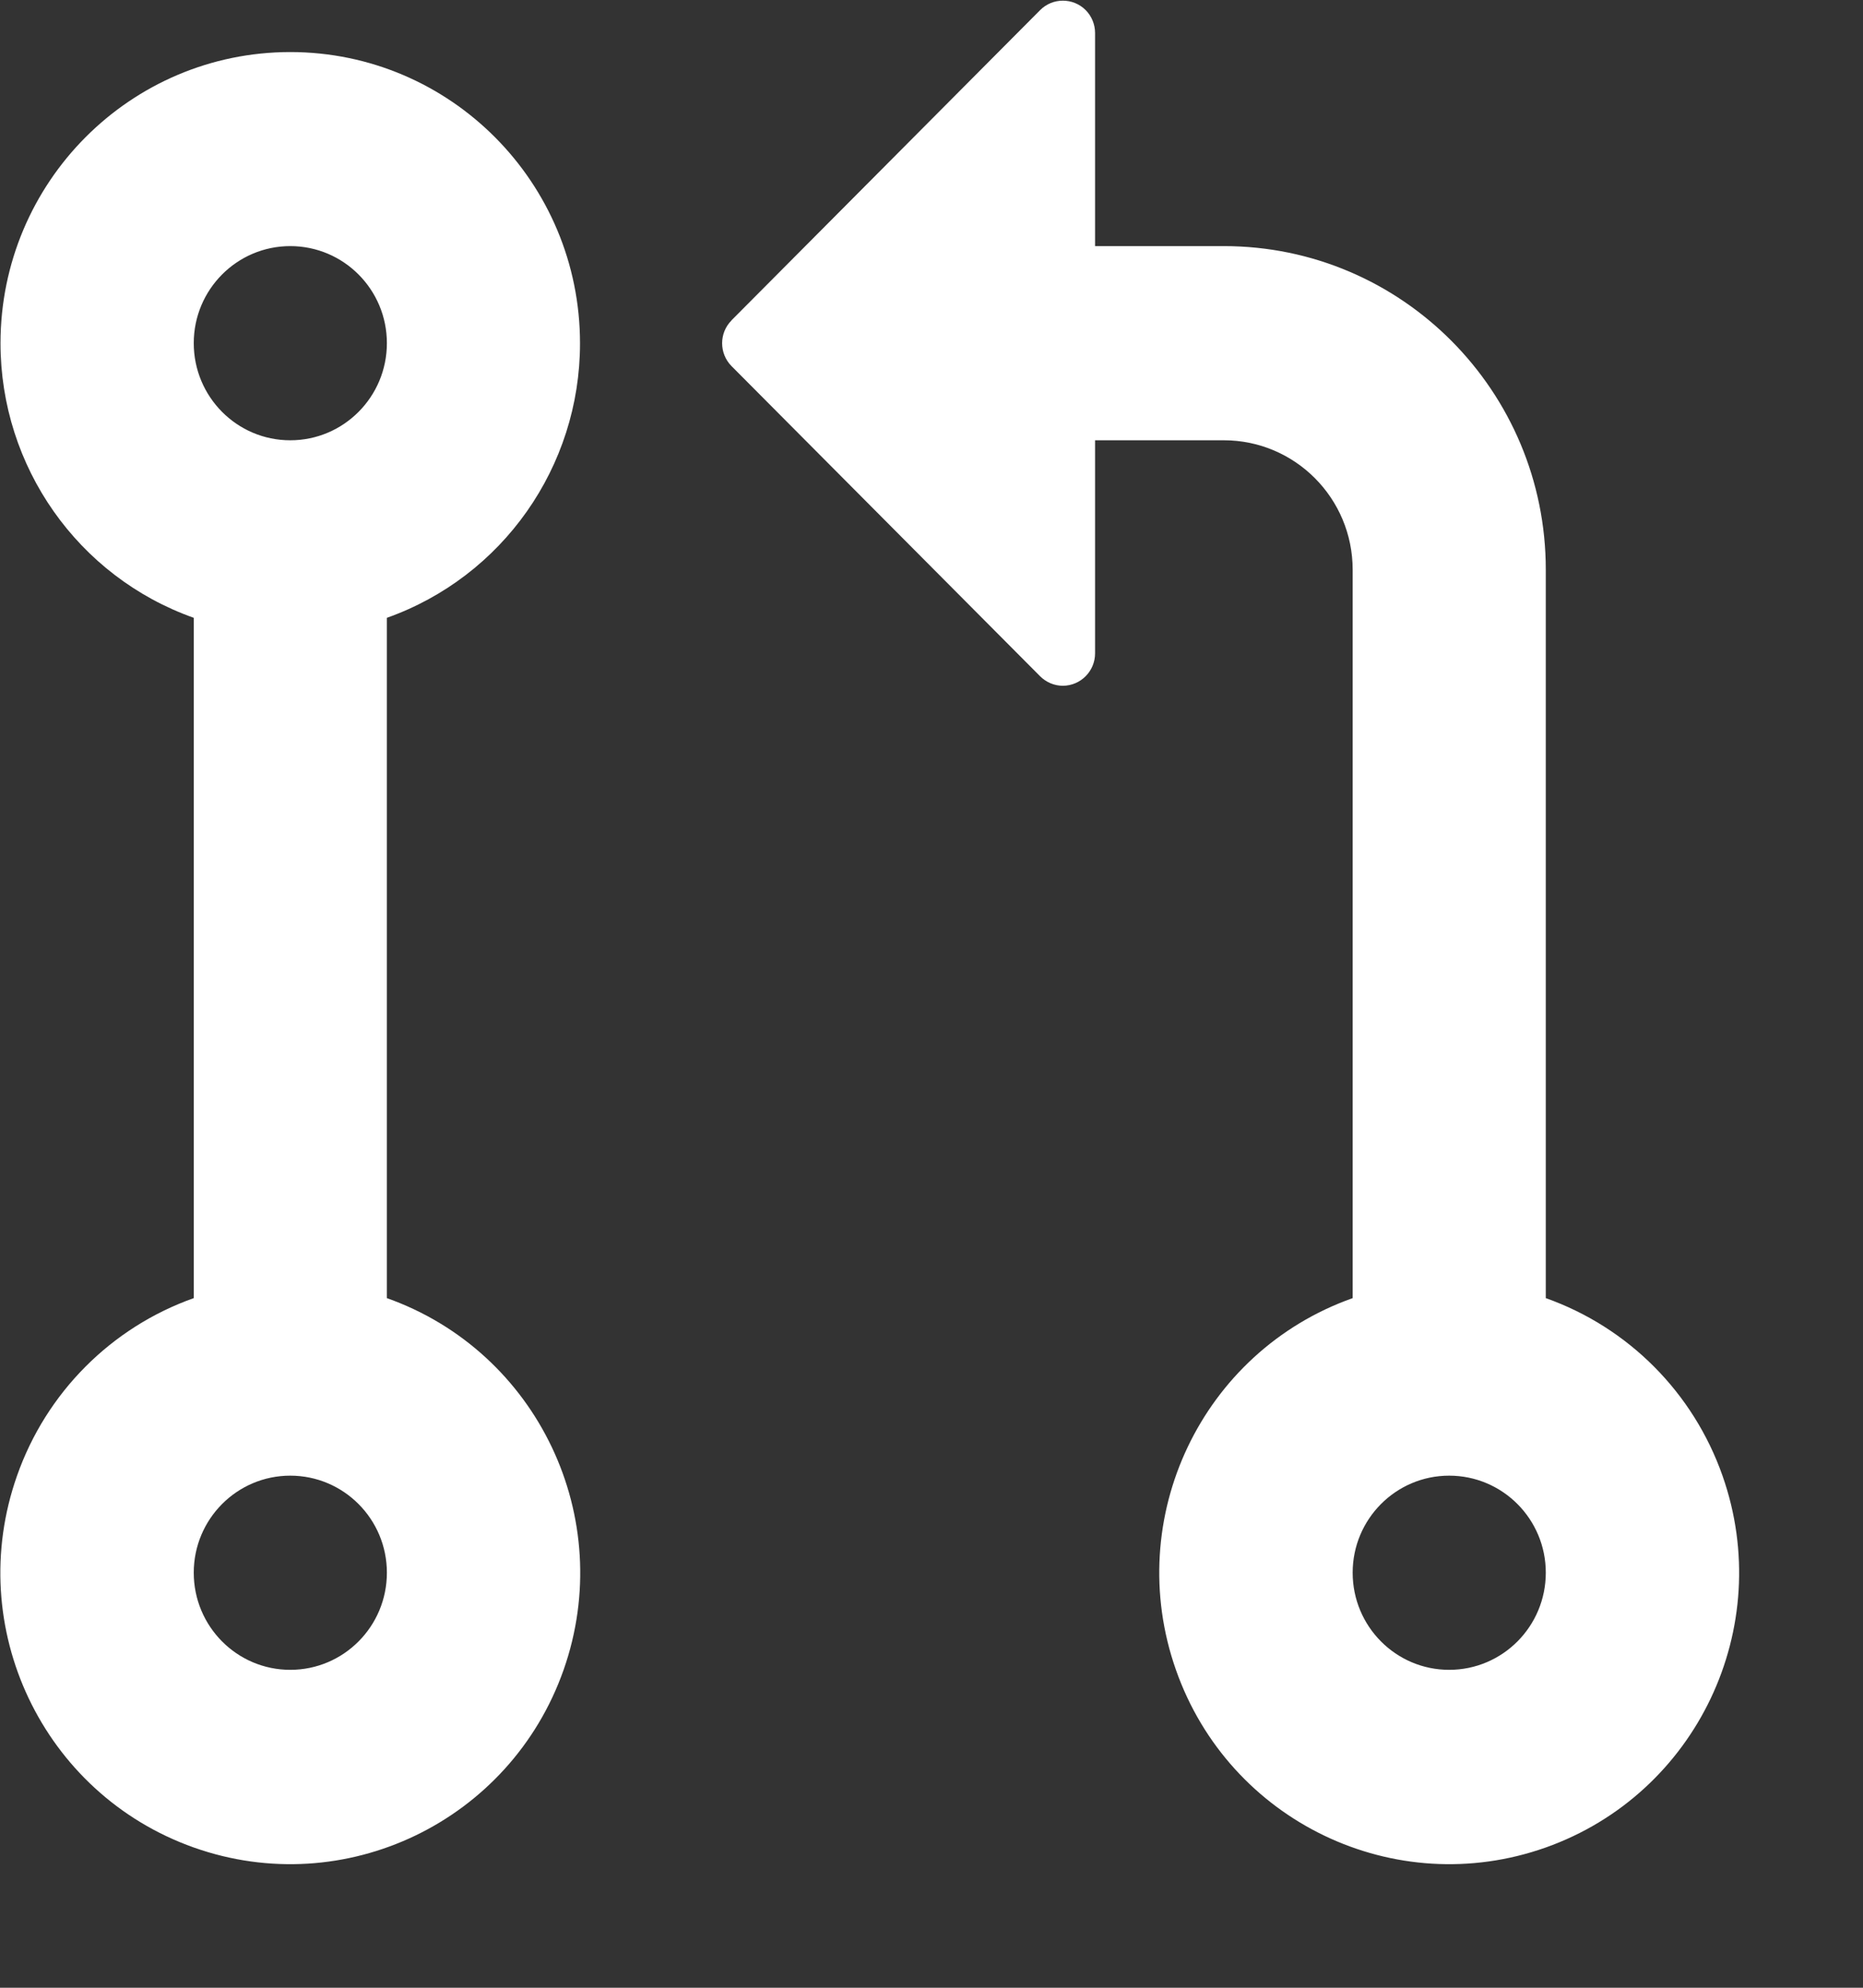 <svg width="15" height="16" xmlns="http://www.w3.org/2000/svg" xmlns:xlink="http://www.w3.org/1999/xlink" overflow="hidden"><rect width="100%" height="100%" fill="#333333" stroke="none"/><defs><clipPath id="clip0"><rect x="718" y="39" width="15" height="16"/></clipPath></defs><g clip-path="url(#clip0)" transform="translate(-718 -39)"><path d="M723.89 41.578 726.374 39.082C726.475 38.98 726.64 38.98 726.741 39.081 726.79 39.13 726.817 39.197 726.817 39.266L726.817 44.259C726.817 44.402 726.702 44.519 726.558 44.52 726.489 44.52 726.423 44.492 726.374 44.443L723.89 41.947C723.789 41.845 723.789 41.68 723.89 41.579 723.89 41.578 723.89 41.578 723.89 41.578ZM720.337 40.981C719.908 40.981 719.56 41.331 719.56 41.762 719.56 42.194 719.908 42.544 720.337 42.544 720.767 42.544 721.115 42.194 721.115 41.762 721.115 41.331 720.767 40.981 720.337 40.981ZM718.004 41.762C718.005 40.468 719.049 39.419 720.338 39.419 721.626 39.42 722.67 40.469 722.67 41.764 722.67 42.757 722.047 43.642 721.115 43.973L721.115 49.449C722.33 49.88 722.967 51.22 722.538 52.441 722.108 53.662 720.775 54.302 719.56 53.871 718.344 53.439 717.707 52.1 718.137 50.879 718.372 50.21 718.895 49.685 719.56 49.449L719.56 43.973C718.627 43.642 718.004 42.756 718.004 41.762ZM727.854 40.981 726.817 40.981 726.817 42.544 727.854 42.544C728.426 42.544 728.891 43.01 728.891 43.586L728.891 49.449C727.675 49.88 727.038 51.22 727.468 52.441 727.897 53.662 729.231 54.302 730.446 53.871 731.661 53.439 732.298 52.1 731.869 50.879 731.634 50.21 731.111 49.685 730.446 49.449L730.446 43.586C730.446 42.147 729.285 40.981 727.854 40.981ZM728.891 51.659C728.891 51.228 729.239 50.878 729.668 50.878 730.098 50.878 730.446 51.228 730.446 51.659 730.446 52.091 730.098 52.441 729.668 52.441 729.239 52.441 728.891 52.091 728.891 51.659ZM720.337 50.878C719.908 50.878 719.56 51.228 719.56 51.659 719.56 52.091 719.908 52.441 720.337 52.441 720.767 52.441 721.115 52.091 721.115 51.659 721.115 51.228 720.767 50.878 720.337 50.878Z" fill="#FFFFFF" fill-rule="evenodd"/></g></svg>